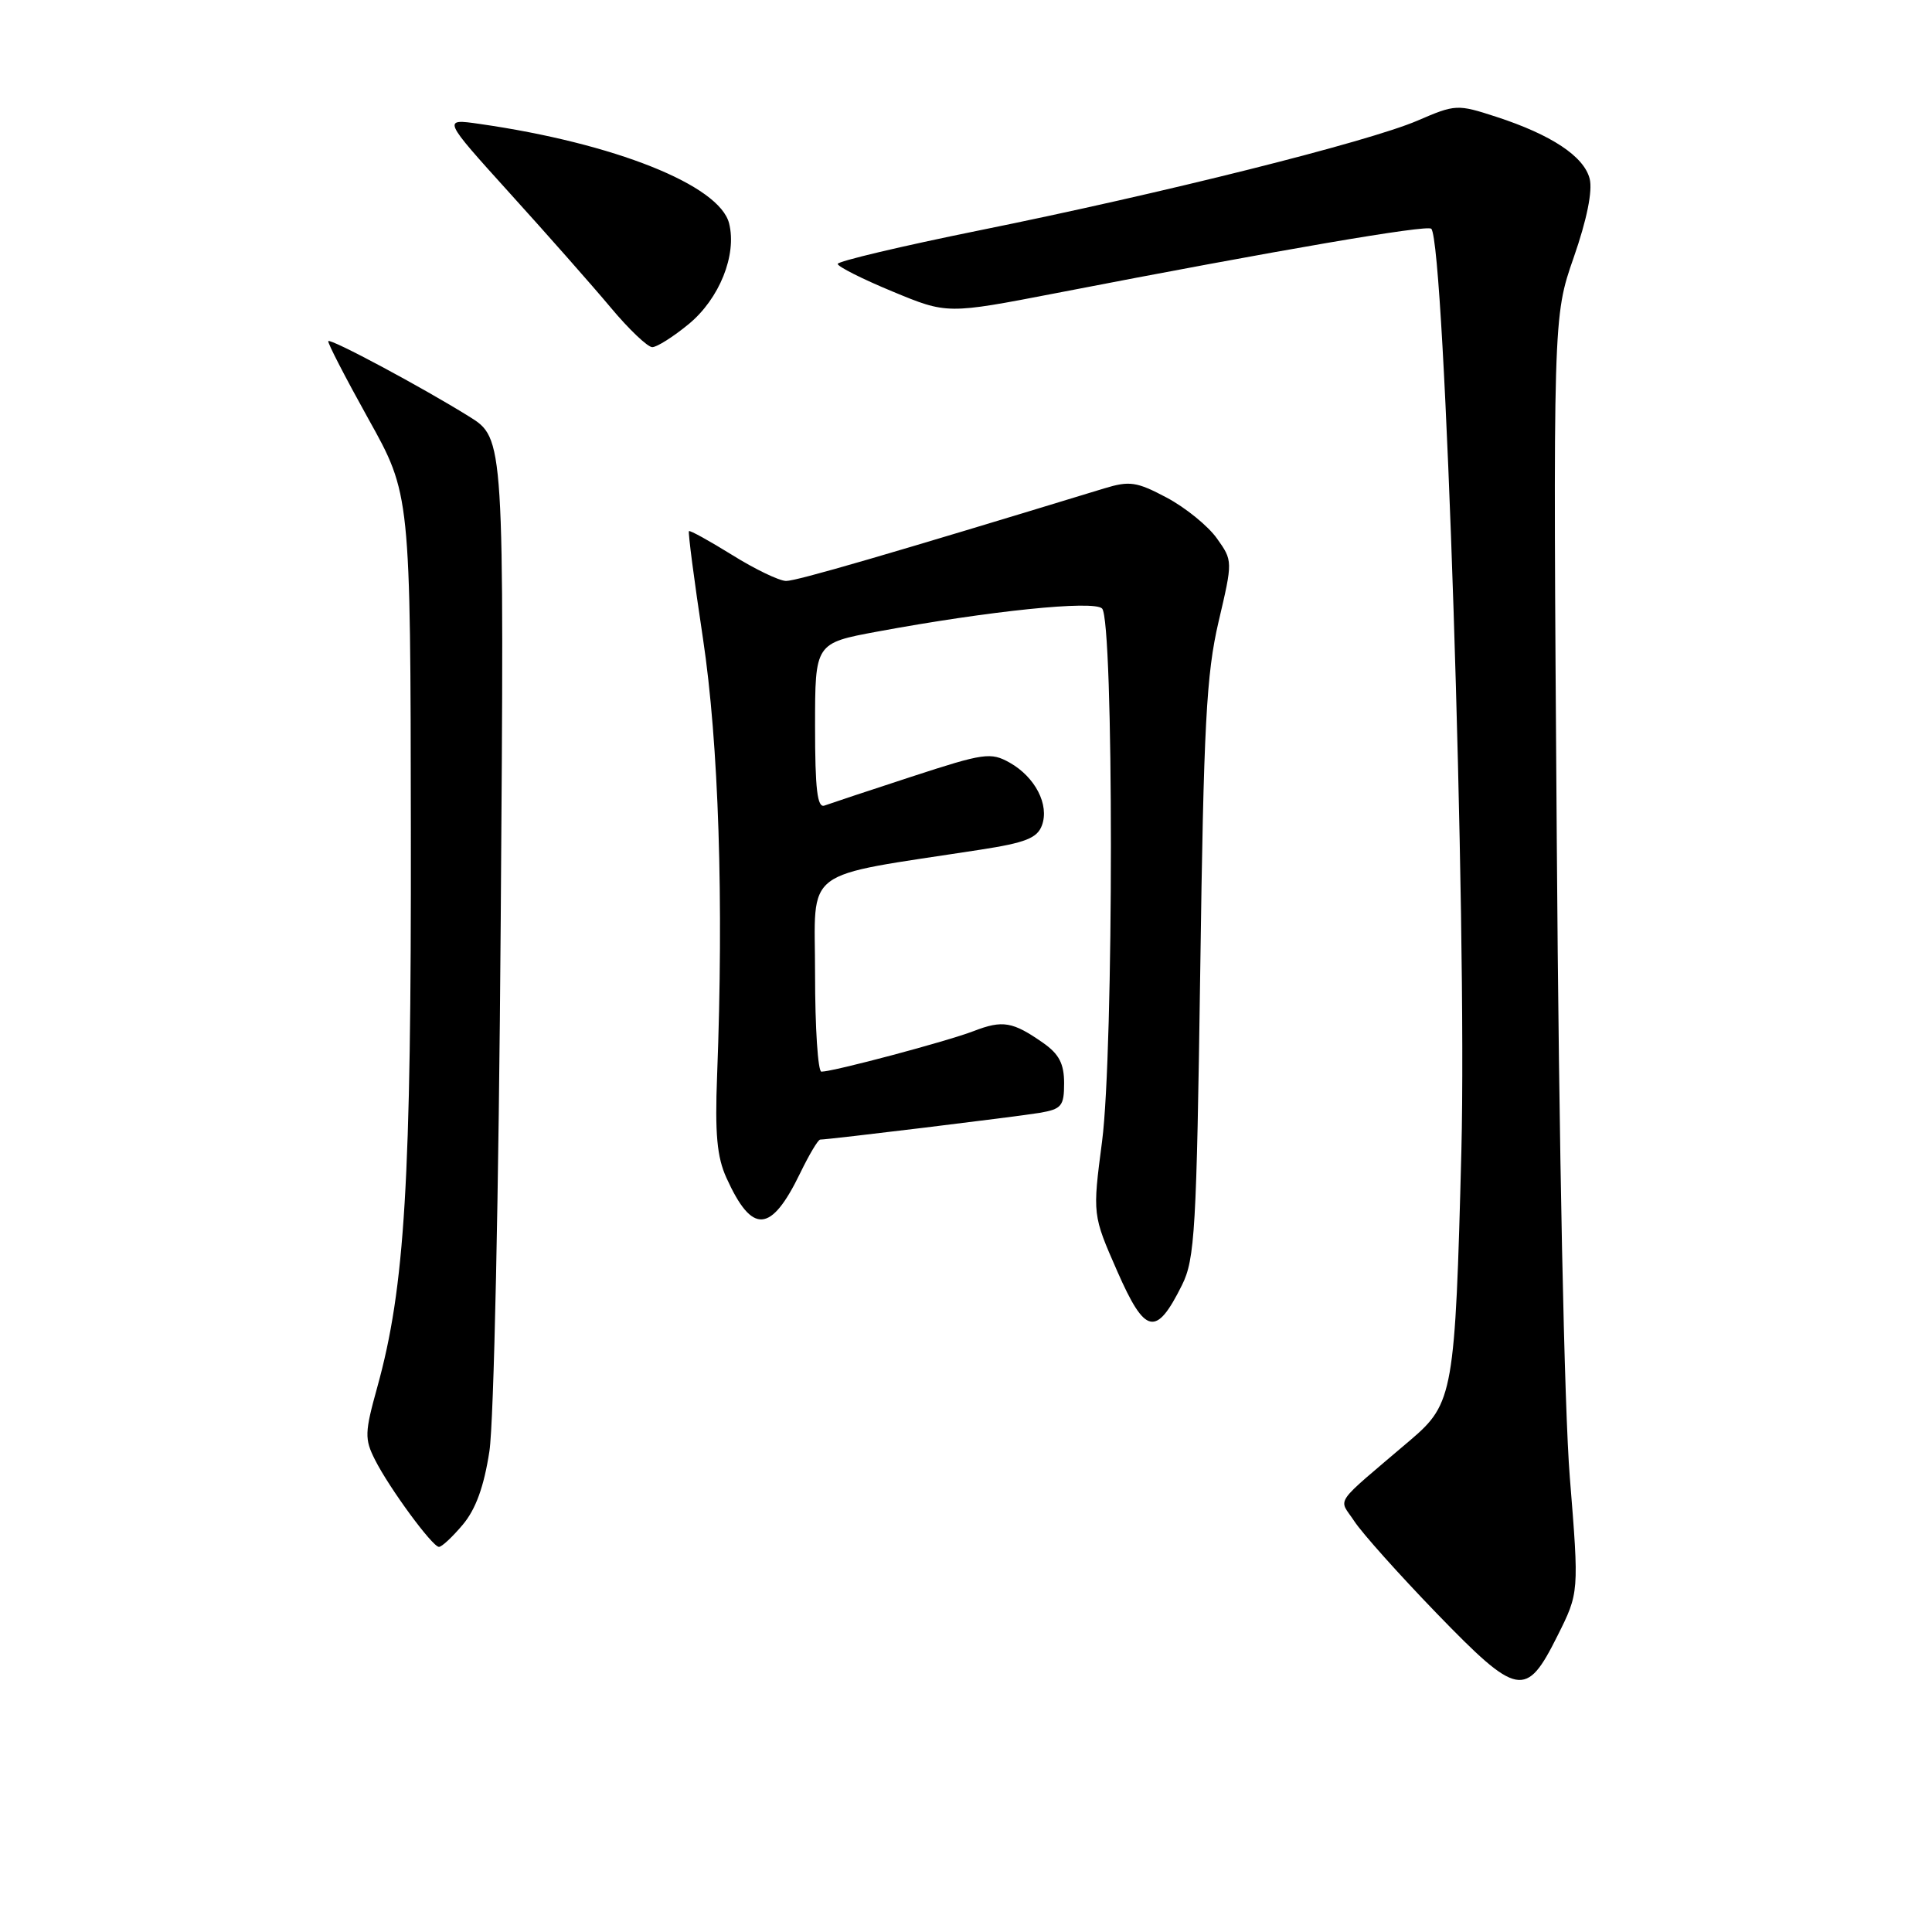 <?xml version="1.0" encoding="UTF-8" standalone="no"?>
<!DOCTYPE svg PUBLIC "-//W3C//DTD SVG 1.1//EN" "http://www.w3.org/Graphics/SVG/1.1/DTD/svg11.dtd" >
<svg xmlns="http://www.w3.org/2000/svg" xmlns:xlink="http://www.w3.org/1999/xlink" version="1.1" viewBox="0 0 256 256">
 <g >
 <path fill="currentColor"
d=" M 206.37 216.76 C 209.24 211.03 209.24 211.03 208.01 195.76 C 207.28 186.72 206.57 152.28 206.28 111.24 C 205.78 41.99 205.78 41.99 208.53 34.10 C 210.27 29.11 211.04 25.29 210.64 23.69 C 209.89 20.72 205.56 17.85 198.24 15.47 C 193.10 13.80 192.86 13.81 187.81 15.99 C 181.26 18.80 154.04 25.62 129.75 30.53 C 119.44 32.62 111.00 34.62 111.00 34.97 C 111.00 35.32 114.26 36.97 118.25 38.62 C 125.50 41.63 125.50 41.63 140.00 38.83 C 169.50 33.11 189.09 29.76 189.65 30.31 C 191.45 32.12 194.40 122.47 193.64 152.50 C 192.82 184.47 192.56 185.98 186.94 190.77 C 176.41 199.75 177.36 198.37 179.46 201.58 C 180.49 203.15 185.39 208.63 190.35 213.76 C 201.12 224.88 202.21 225.09 206.37 216.76 Z  M 61.31 202.04 C 63.04 199.99 64.13 196.99 64.85 192.29 C 65.44 188.40 66.09 158.32 66.35 121.80 C 66.82 58.09 66.82 58.09 62.16 55.19 C 55.91 51.30 43.82 44.83 43.50 45.20 C 43.36 45.37 45.75 50.00 48.81 55.50 C 54.39 65.50 54.39 65.50 54.44 110.00 C 54.50 156.57 53.66 170.57 49.99 183.81 C 48.32 189.83 48.29 190.67 49.70 193.45 C 51.61 197.22 57.27 204.93 58.16 204.97 C 58.52 204.99 59.94 203.67 61.31 202.04 Z  M 156.62 170.28 C 158.33 166.84 158.55 163.04 159.04 128.50 C 159.49 96.01 159.85 89.33 161.46 82.41 C 163.36 74.31 163.36 74.31 161.23 71.32 C 160.06 69.68 157.08 67.26 154.60 65.94 C 150.60 63.82 149.68 63.69 146.30 64.72 C 117.77 73.43 105.52 77.00 104.15 76.98 C 103.24 76.96 100.03 75.42 97.02 73.54 C 94.00 71.67 91.42 70.24 91.29 70.38 C 91.15 70.51 91.98 76.90 93.14 84.56 C 95.24 98.52 95.91 119.35 95.02 142.50 C 94.72 150.24 95.00 153.31 96.26 156.08 C 99.67 163.60 102.16 163.43 106.04 155.42 C 107.22 152.99 108.40 151.00 108.68 151.00 C 109.81 151.00 134.76 147.96 137.75 147.46 C 140.67 146.96 141.00 146.56 141.00 143.52 C 141.00 140.96 140.33 139.67 138.25 138.21 C 134.18 135.36 132.86 135.14 129.00 136.63 C 125.50 137.98 110.42 142.00 108.84 142.00 C 108.38 142.00 108.00 136.19 108.00 129.09 C 108.00 114.69 105.85 116.31 129.90 112.59 C 135.88 111.67 137.44 111.05 138.06 109.37 C 139.07 106.64 137.17 102.96 133.78 101.05 C 131.28 99.65 130.38 99.78 120.80 102.91 C 115.13 104.76 109.94 106.49 109.25 106.74 C 108.30 107.10 108.00 104.60 108.00 96.22 C 108.00 85.22 108.00 85.22 116.25 83.69 C 131.11 80.94 144.92 79.52 146.03 80.63 C 147.59 82.19 147.59 139.26 146.03 151.24 C 144.76 160.97 144.76 160.97 148.04 168.44 C 151.74 176.87 153.19 177.18 156.62 170.28 Z  M 91.25 42.95 C 95.33 39.59 97.66 33.78 96.61 29.60 C 95.34 24.53 81.41 18.98 63.55 16.42 C 58.61 15.71 58.61 15.71 67.56 25.61 C 72.49 31.05 78.50 37.86 80.92 40.75 C 83.33 43.64 85.82 46.00 86.43 46.00 C 87.04 46.00 89.21 44.63 91.25 42.95 Z "/>
</g>
</svg>